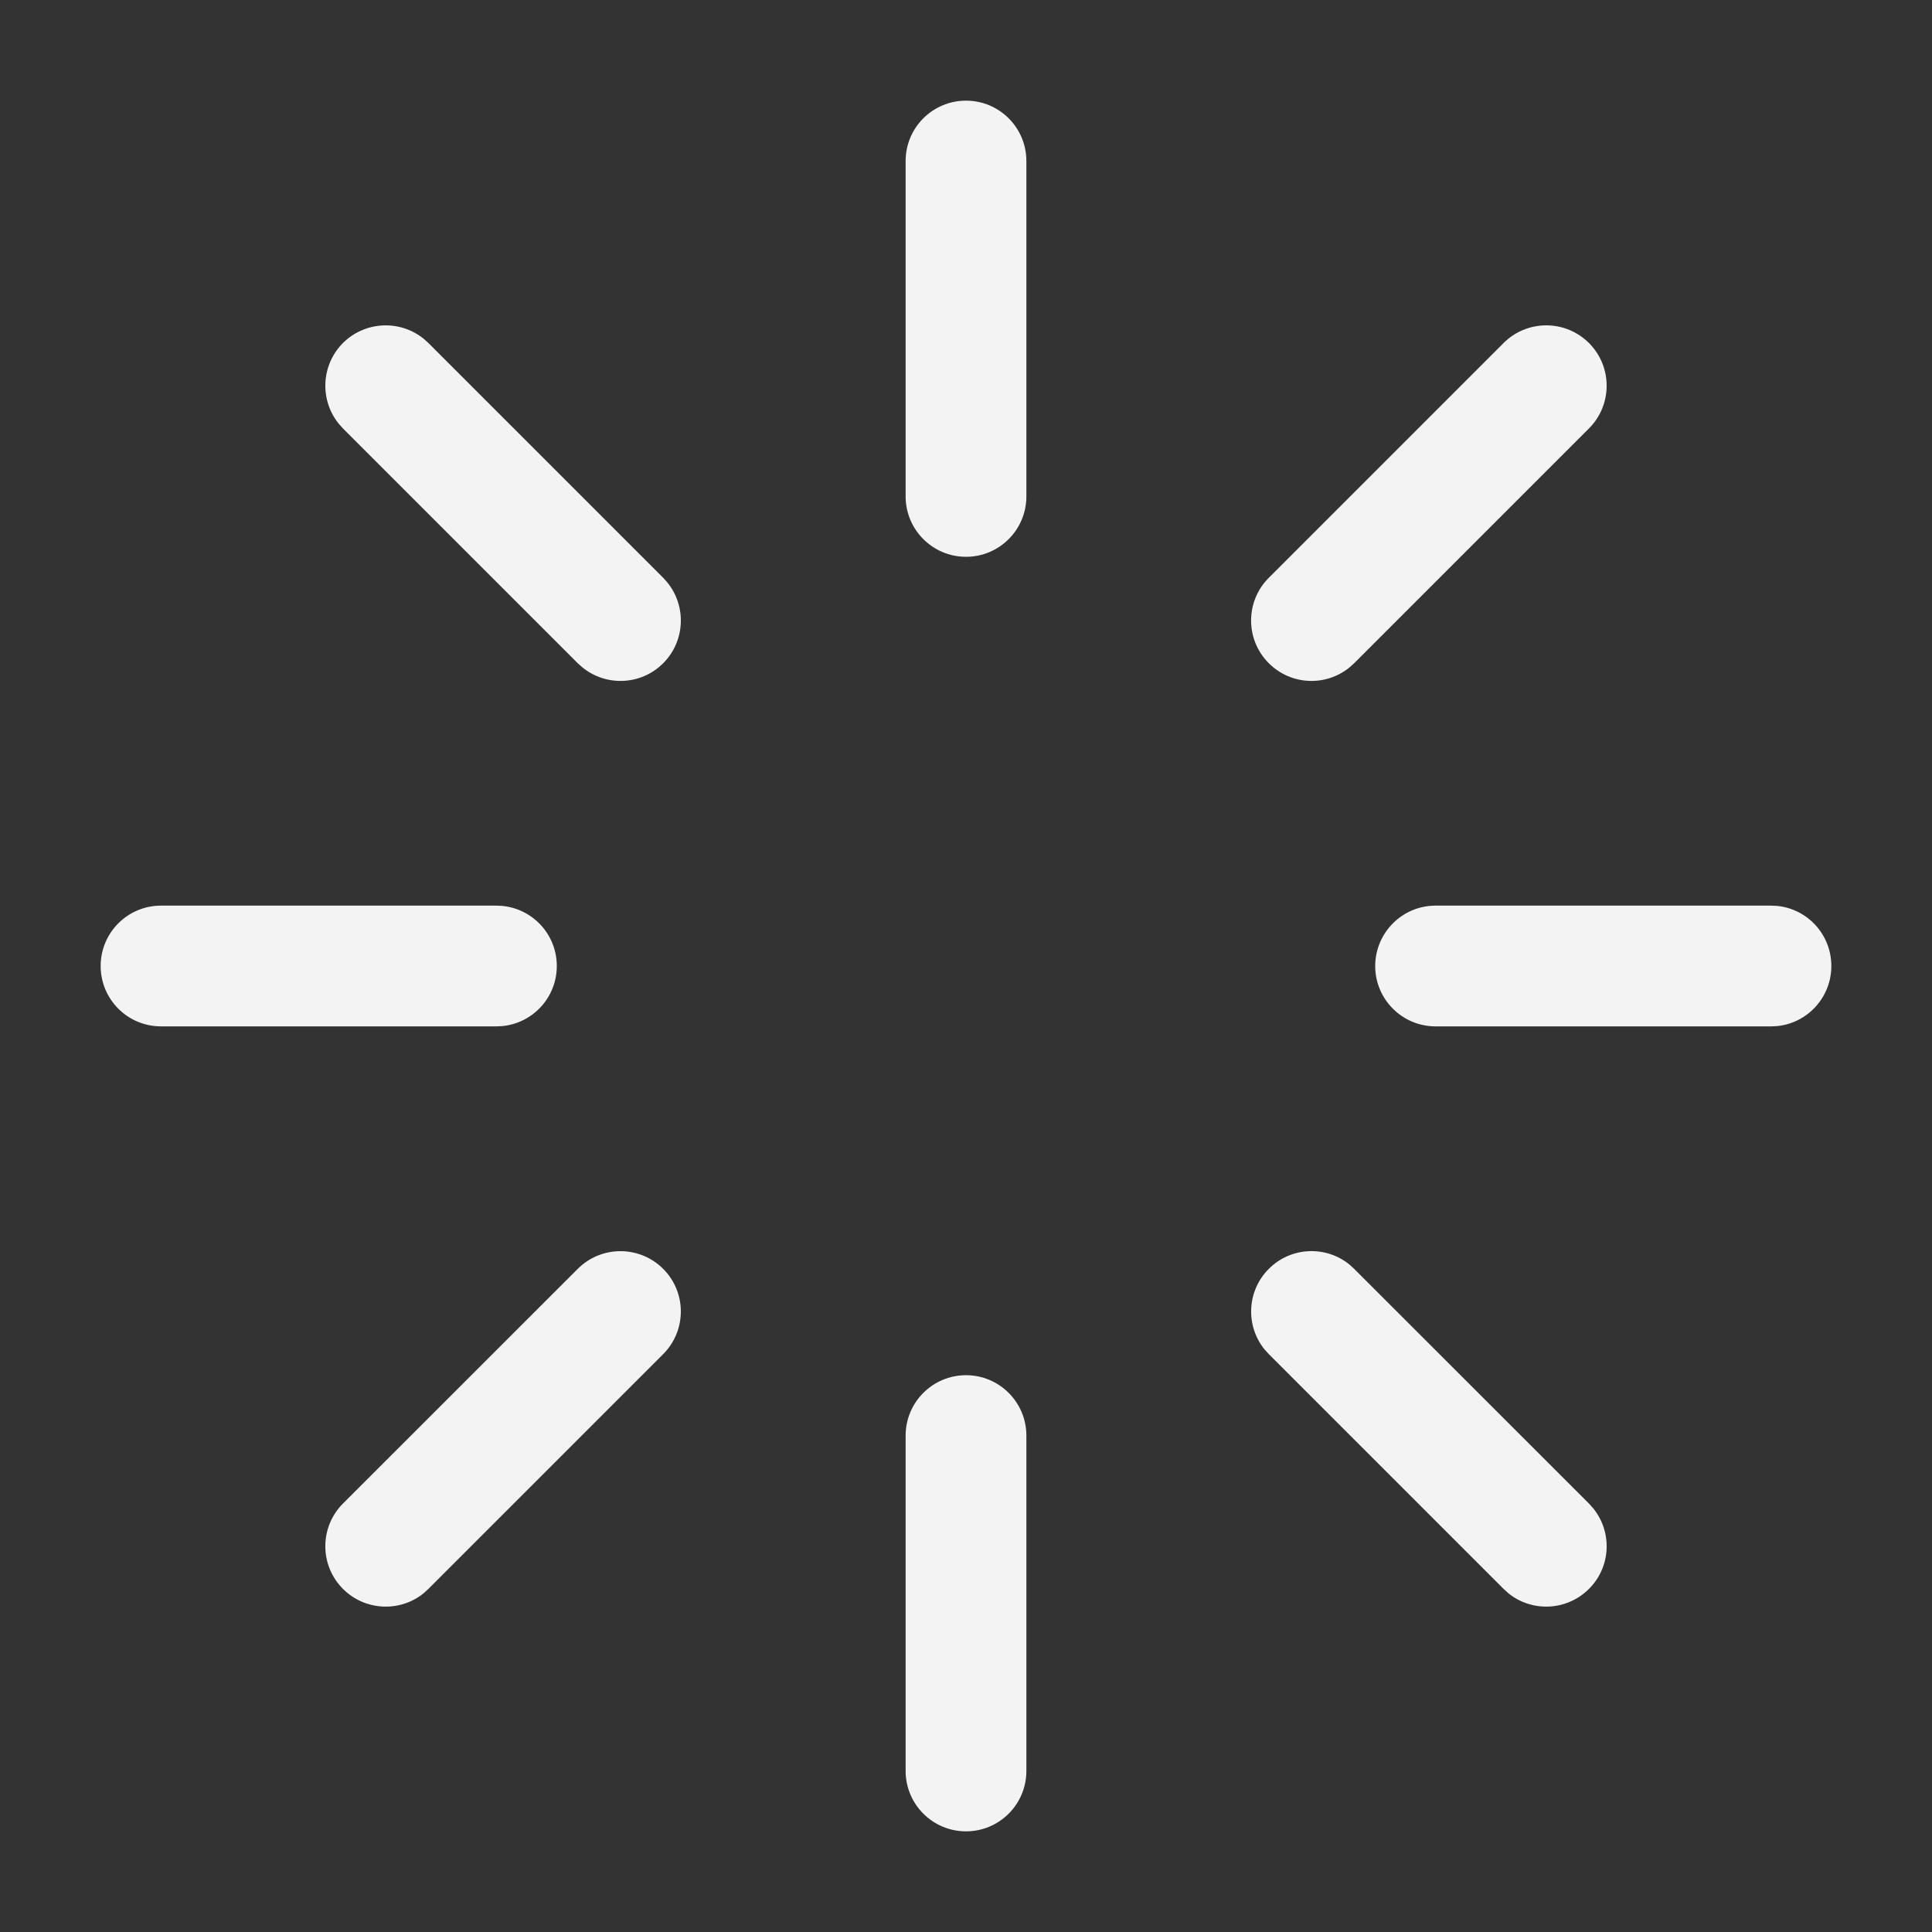 <svg width="20" height="20" viewBox="0 0 20 20" fill="none" xmlns="http://www.w3.org/2000/svg">
<rect x="0" y="0" width="20" height="20" fill="#333333" stroke="none"/>
<path d="M9.375 18.333V14.861C9.375 14.516 9.655 14.236 10 14.236C10.345 14.236 10.625 14.516 10.625 14.861V18.333C10.625 18.678 10.345 18.958 10 18.958C9.655 18.958 9.375 18.678 9.375 18.333ZM5.981 13.135C6.225 12.891 6.621 12.891 6.865 13.135C7.109 13.379 7.109 13.774 6.865 14.018L4.435 16.448L4.387 16.492C4.142 16.692 3.779 16.677 3.55 16.448C3.307 16.204 3.307 15.809 3.55 15.565L5.981 13.135ZM13.135 13.135C13.363 12.906 13.726 12.891 13.971 13.092L14.018 13.135L16.449 15.565L16.492 15.613C16.692 15.858 16.678 16.22 16.449 16.448C16.22 16.677 15.858 16.692 15.613 16.492L15.565 16.448L13.135 14.018L13.091 13.97C12.892 13.725 12.906 13.363 13.135 13.135ZM5.139 9.375L5.202 9.378C5.518 9.41 5.764 9.676 5.764 10C5.764 10.324 5.518 10.59 5.202 10.622L5.139 10.625H1.667C1.321 10.625 1.042 10.345 1.042 10C1.042 9.655 1.321 9.375 1.667 9.375H5.139ZM18.333 9.375L18.398 9.378C18.713 9.41 18.958 9.676 18.958 10C18.958 10.323 18.713 10.59 18.398 10.622L18.333 10.625H14.861C14.516 10.625 14.236 10.345 14.236 10C14.237 9.655 14.516 9.375 14.861 9.375H18.333ZM3.55 3.551C3.779 3.323 4.142 3.308 4.387 3.508L4.435 3.551L6.865 5.981L6.908 6.029C7.108 6.275 7.094 6.637 6.865 6.866C6.636 7.095 6.274 7.109 6.028 6.908L5.981 6.866L3.55 4.435L3.508 4.388C3.308 4.143 3.322 3.78 3.55 3.551ZM15.565 3.551C15.809 3.307 16.205 3.307 16.449 3.551C16.693 3.795 16.693 4.191 16.449 4.435L14.018 6.866L13.971 6.908C13.726 7.109 13.364 7.095 13.135 6.866C12.89 6.622 12.89 6.225 13.135 5.981L15.565 3.551ZM9.375 5.139V1.667C9.375 1.321 9.655 1.042 10 1.042C10.345 1.042 10.625 1.321 10.625 1.667V5.139C10.625 5.484 10.345 5.764 10 5.764C9.655 5.764 9.375 5.484 9.375 5.139Z" fill="#F3F3F3"/>
</svg>
